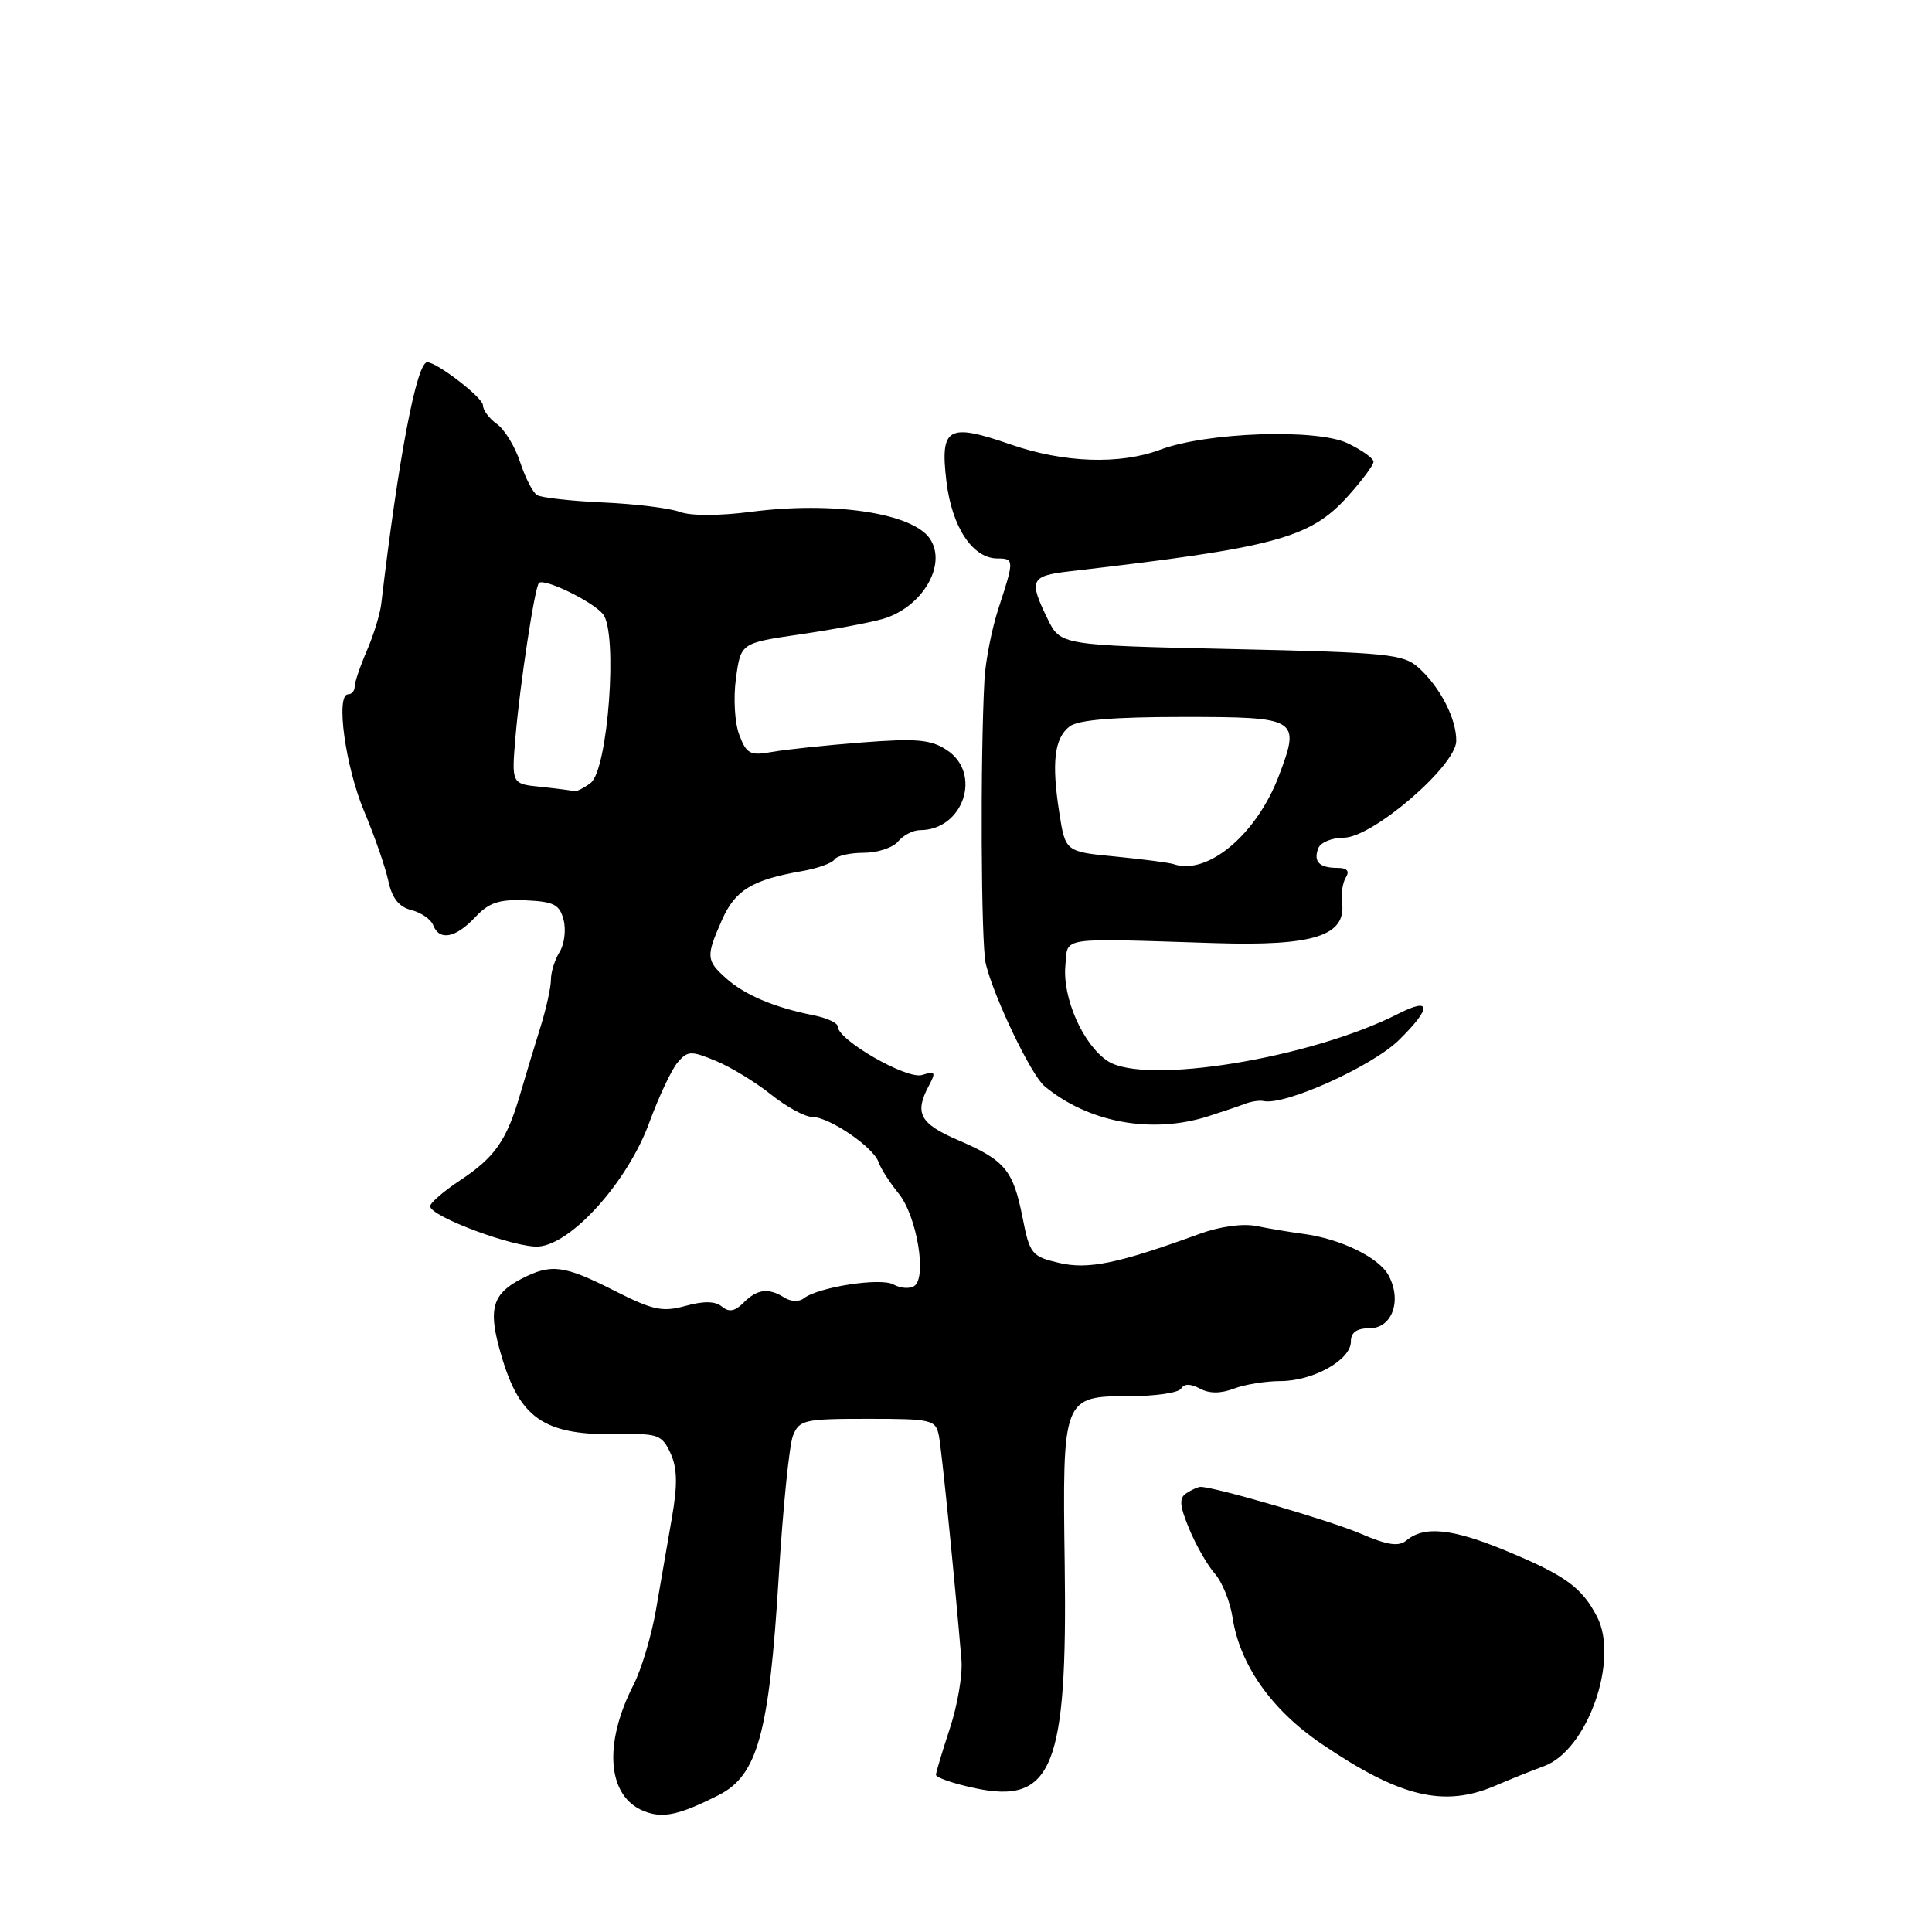 <?xml version="1.0" encoding="UTF-8" standalone="no"?>
<!DOCTYPE svg PUBLIC "-//W3C//DTD SVG 1.1//EN" "http://www.w3.org/Graphics/SVG/1.1/DTD/svg11.dtd" >
<svg xmlns="http://www.w3.org/2000/svg" xmlns:xlink="http://www.w3.org/1999/xlink" version="1.1" viewBox="0 0 256 256">
 <g >
 <path fill="currentColor"
d=" M 95.21 237.87 C 100.38 235.26 101.92 229.70 103.18 209.00 C 103.73 199.93 104.58 191.49 105.07 190.25 C 105.90 188.15 106.55 188.00 114.96 188.00 C 123.50 188.00 123.98 188.12 124.41 190.25 C 124.79 192.20 126.51 209.32 127.40 220.00 C 127.56 221.93 126.87 225.97 125.87 229.00 C 124.87 232.03 124.04 234.80 124.02 235.17 C 124.01 235.53 126.31 236.33 129.13 236.93 C 139.46 239.15 141.45 234.21 141.08 207.38 C 140.77 185.14 140.82 185.00 149.68 185.00 C 153.09 185.00 156.16 184.55 156.50 184.00 C 156.92 183.33 157.74 183.33 159.00 184.00 C 160.25 184.67 161.74 184.67 163.50 184.00 C 164.95 183.45 167.72 183.00 169.66 183.00 C 173.99 183.00 179.00 180.20 179.00 177.78 C 179.00 176.55 179.77 176.00 181.48 176.00 C 184.47 176.00 185.79 172.34 184.00 169.01 C 182.73 166.62 177.63 164.14 172.67 163.49 C 170.92 163.26 168.15 162.79 166.49 162.46 C 164.71 162.09 161.65 162.51 158.99 163.48 C 148.15 167.43 144.21 168.25 140.33 167.34 C 136.71 166.49 136.44 166.16 135.50 161.36 C 134.25 155.05 133.19 153.76 126.97 151.08 C 121.87 148.89 121.13 147.50 123.09 143.84 C 124.04 142.06 123.92 141.89 122.19 142.44 C 120.18 143.08 111.00 137.80 111.00 136.01 C 111.00 135.54 109.54 134.87 107.75 134.52 C 102.62 133.50 98.69 131.84 96.25 129.66 C 93.56 127.26 93.52 126.76 95.67 121.89 C 97.41 117.95 99.66 116.58 106.26 115.43 C 108.33 115.07 110.27 114.37 110.57 113.89 C 110.87 113.40 112.61 113.00 114.44 113.00 C 116.26 113.00 118.32 112.33 119.00 111.50 C 119.68 110.68 120.99 110.00 121.90 110.00 C 127.66 110.00 130.18 102.47 125.45 99.38 C 123.34 97.99 121.43 97.82 114.20 98.38 C 109.42 98.75 104.05 99.32 102.27 99.64 C 99.40 100.16 98.91 99.90 97.96 97.38 C 97.35 95.79 97.16 92.50 97.52 89.87 C 98.16 85.21 98.16 85.21 105.97 84.06 C 110.27 83.44 115.20 82.52 116.94 82.02 C 122.17 80.52 125.54 74.85 123.23 71.40 C 120.95 67.98 110.43 66.40 99.50 67.82 C 95.32 68.36 91.53 68.37 90.08 67.83 C 88.75 67.33 84.18 66.77 79.92 66.58 C 75.66 66.39 71.72 65.95 71.16 65.60 C 70.60 65.26 69.59 63.29 68.92 61.24 C 68.25 59.18 66.86 56.91 65.85 56.19 C 64.83 55.47 63.99 54.35 63.99 53.69 C 63.98 52.69 57.90 48.00 56.61 48.00 C 55.21 48.00 52.79 60.70 50.52 80.00 C 50.36 81.38 49.50 84.17 48.61 86.22 C 47.73 88.26 47.00 90.40 47.00 90.97 C 47.00 91.54 46.61 92.00 46.13 92.00 C 44.45 92.00 45.76 101.56 48.25 107.50 C 49.64 110.80 51.08 114.96 51.46 116.75 C 51.95 119.02 52.87 120.18 54.51 120.59 C 55.80 120.92 57.10 121.81 57.40 122.59 C 58.21 124.70 60.37 124.30 62.95 121.55 C 64.79 119.59 66.12 119.15 69.66 119.30 C 73.40 119.47 74.16 119.86 74.68 121.90 C 75.02 123.22 74.78 125.13 74.15 126.14 C 73.52 127.15 73.00 128.80 73.00 129.81 C 73.00 130.82 72.38 133.64 71.62 136.07 C 70.86 138.51 69.64 142.53 68.92 145.00 C 67.13 151.13 65.58 153.35 60.95 156.41 C 58.78 157.85 57.00 159.39 57.00 159.83 C 57.00 161.20 68.32 165.40 71.38 165.17 C 75.78 164.83 83.20 156.52 86.03 148.76 C 87.29 145.32 88.98 141.73 89.78 140.79 C 91.12 139.22 91.55 139.20 94.87 140.58 C 96.87 141.41 100.16 143.42 102.19 145.05 C 104.22 146.67 106.67 148.00 107.63 148.00 C 109.86 148.00 115.73 151.99 116.41 153.98 C 116.69 154.82 117.89 156.69 119.07 158.14 C 121.49 161.10 122.87 169.35 121.12 170.42 C 120.51 170.80 119.29 170.70 118.39 170.20 C 116.70 169.25 108.35 170.55 106.47 172.06 C 105.90 172.51 104.77 172.47 103.97 171.96 C 101.84 170.61 100.35 170.79 98.54 172.60 C 97.38 173.77 96.60 173.91 95.66 173.13 C 94.78 172.40 93.25 172.37 90.83 173.04 C 87.78 173.88 86.51 173.61 81.40 171.02 C 74.69 167.62 73.04 167.41 69.07 169.46 C 65.39 171.37 64.74 173.30 66.08 178.36 C 68.66 188.05 71.81 190.28 82.57 190.04 C 87.14 189.94 87.77 190.19 88.85 192.57 C 89.75 194.54 89.79 196.74 89.03 201.11 C 88.46 204.35 87.52 209.81 86.93 213.25 C 86.34 216.69 85.00 221.19 83.94 223.26 C 79.91 231.14 80.48 238.06 85.32 239.98 C 87.81 240.98 89.96 240.52 95.21 237.87 Z  M 198.22 236.58 C 200.02 235.80 202.89 234.65 204.60 234.02 C 210.33 231.91 214.57 219.94 211.62 214.23 C 209.60 210.33 207.42 208.75 199.54 205.48 C 192.41 202.53 188.73 202.15 186.35 204.12 C 185.33 204.97 183.83 204.74 180.25 203.20 C 176.21 201.47 160.81 196.97 159.06 197.02 C 158.75 197.02 157.93 197.39 157.23 197.84 C 156.21 198.48 156.28 199.45 157.57 202.57 C 158.46 204.73 159.99 207.40 160.96 208.50 C 161.94 209.60 163.00 212.22 163.32 214.33 C 164.27 220.58 168.48 226.57 175.08 231.05 C 185.54 238.16 191.35 239.55 198.22 236.58 Z  M 160.10 147.91 C 161.97 147.31 164.18 146.57 165.00 146.25 C 165.82 145.94 166.91 145.78 167.41 145.89 C 170.19 146.54 181.85 141.29 185.39 137.79 C 189.71 133.53 189.69 132.09 185.34 134.30 C 173.73 140.23 151.71 143.82 146.79 140.60 C 143.52 138.46 140.76 132.23 141.17 127.92 C 141.54 124.07 139.94 124.31 161.00 124.97 C 174.08 125.38 178.40 124.00 177.83 119.59 C 177.68 118.44 177.91 116.94 178.34 116.25 C 178.86 115.42 178.49 115.00 177.23 115.00 C 174.81 115.00 174.00 114.17 174.68 112.40 C 174.97 111.63 176.49 111.00 178.06 111.00 C 181.85 111.00 192.90 101.51 192.96 98.20 C 193.01 95.30 190.86 91.09 188.00 88.50 C 185.97 86.66 183.99 86.46 163.16 86.00 C 140.52 85.50 140.52 85.50 138.81 82.00 C 136.29 76.84 136.54 76.31 141.75 75.70 C 168.99 72.55 173.58 71.32 178.57 65.79 C 180.46 63.70 182.00 61.63 182.00 61.18 C 182.00 60.74 180.45 59.63 178.56 58.73 C 174.45 56.77 159.89 57.27 153.73 59.59 C 148.38 61.59 140.99 61.34 133.96 58.91 C 125.60 56.01 124.56 56.60 125.40 63.74 C 126.12 69.83 128.87 74.00 132.17 74.00 C 134.39 74.00 134.40 74.22 132.34 80.50 C 131.43 83.25 130.59 87.53 130.45 90.00 C 129.88 100.38 129.99 125.14 130.62 127.71 C 131.71 132.19 136.64 142.46 138.40 143.92 C 144.23 148.76 152.63 150.30 160.10 147.91 Z  M 71.64 104.26 C 67.78 103.87 67.78 103.87 68.30 97.68 C 68.89 90.71 70.85 77.81 71.41 77.25 C 72.10 76.57 78.48 79.67 79.89 81.36 C 81.90 83.79 80.58 101.98 78.26 103.75 C 77.35 104.44 76.37 104.92 76.06 104.83 C 75.75 104.74 73.76 104.48 71.64 104.26 Z  M 155.50 114.50 C 154.95 114.31 151.50 113.86 147.83 113.50 C 141.17 112.86 141.17 112.86 140.36 107.68 C 139.32 100.99 139.71 97.80 141.74 96.25 C 142.87 95.39 147.59 95.00 156.72 95.00 C 172.05 95.00 172.34 95.18 169.46 102.79 C 166.51 110.58 159.99 116.05 155.50 114.50 Z "/>
</g>
</svg>